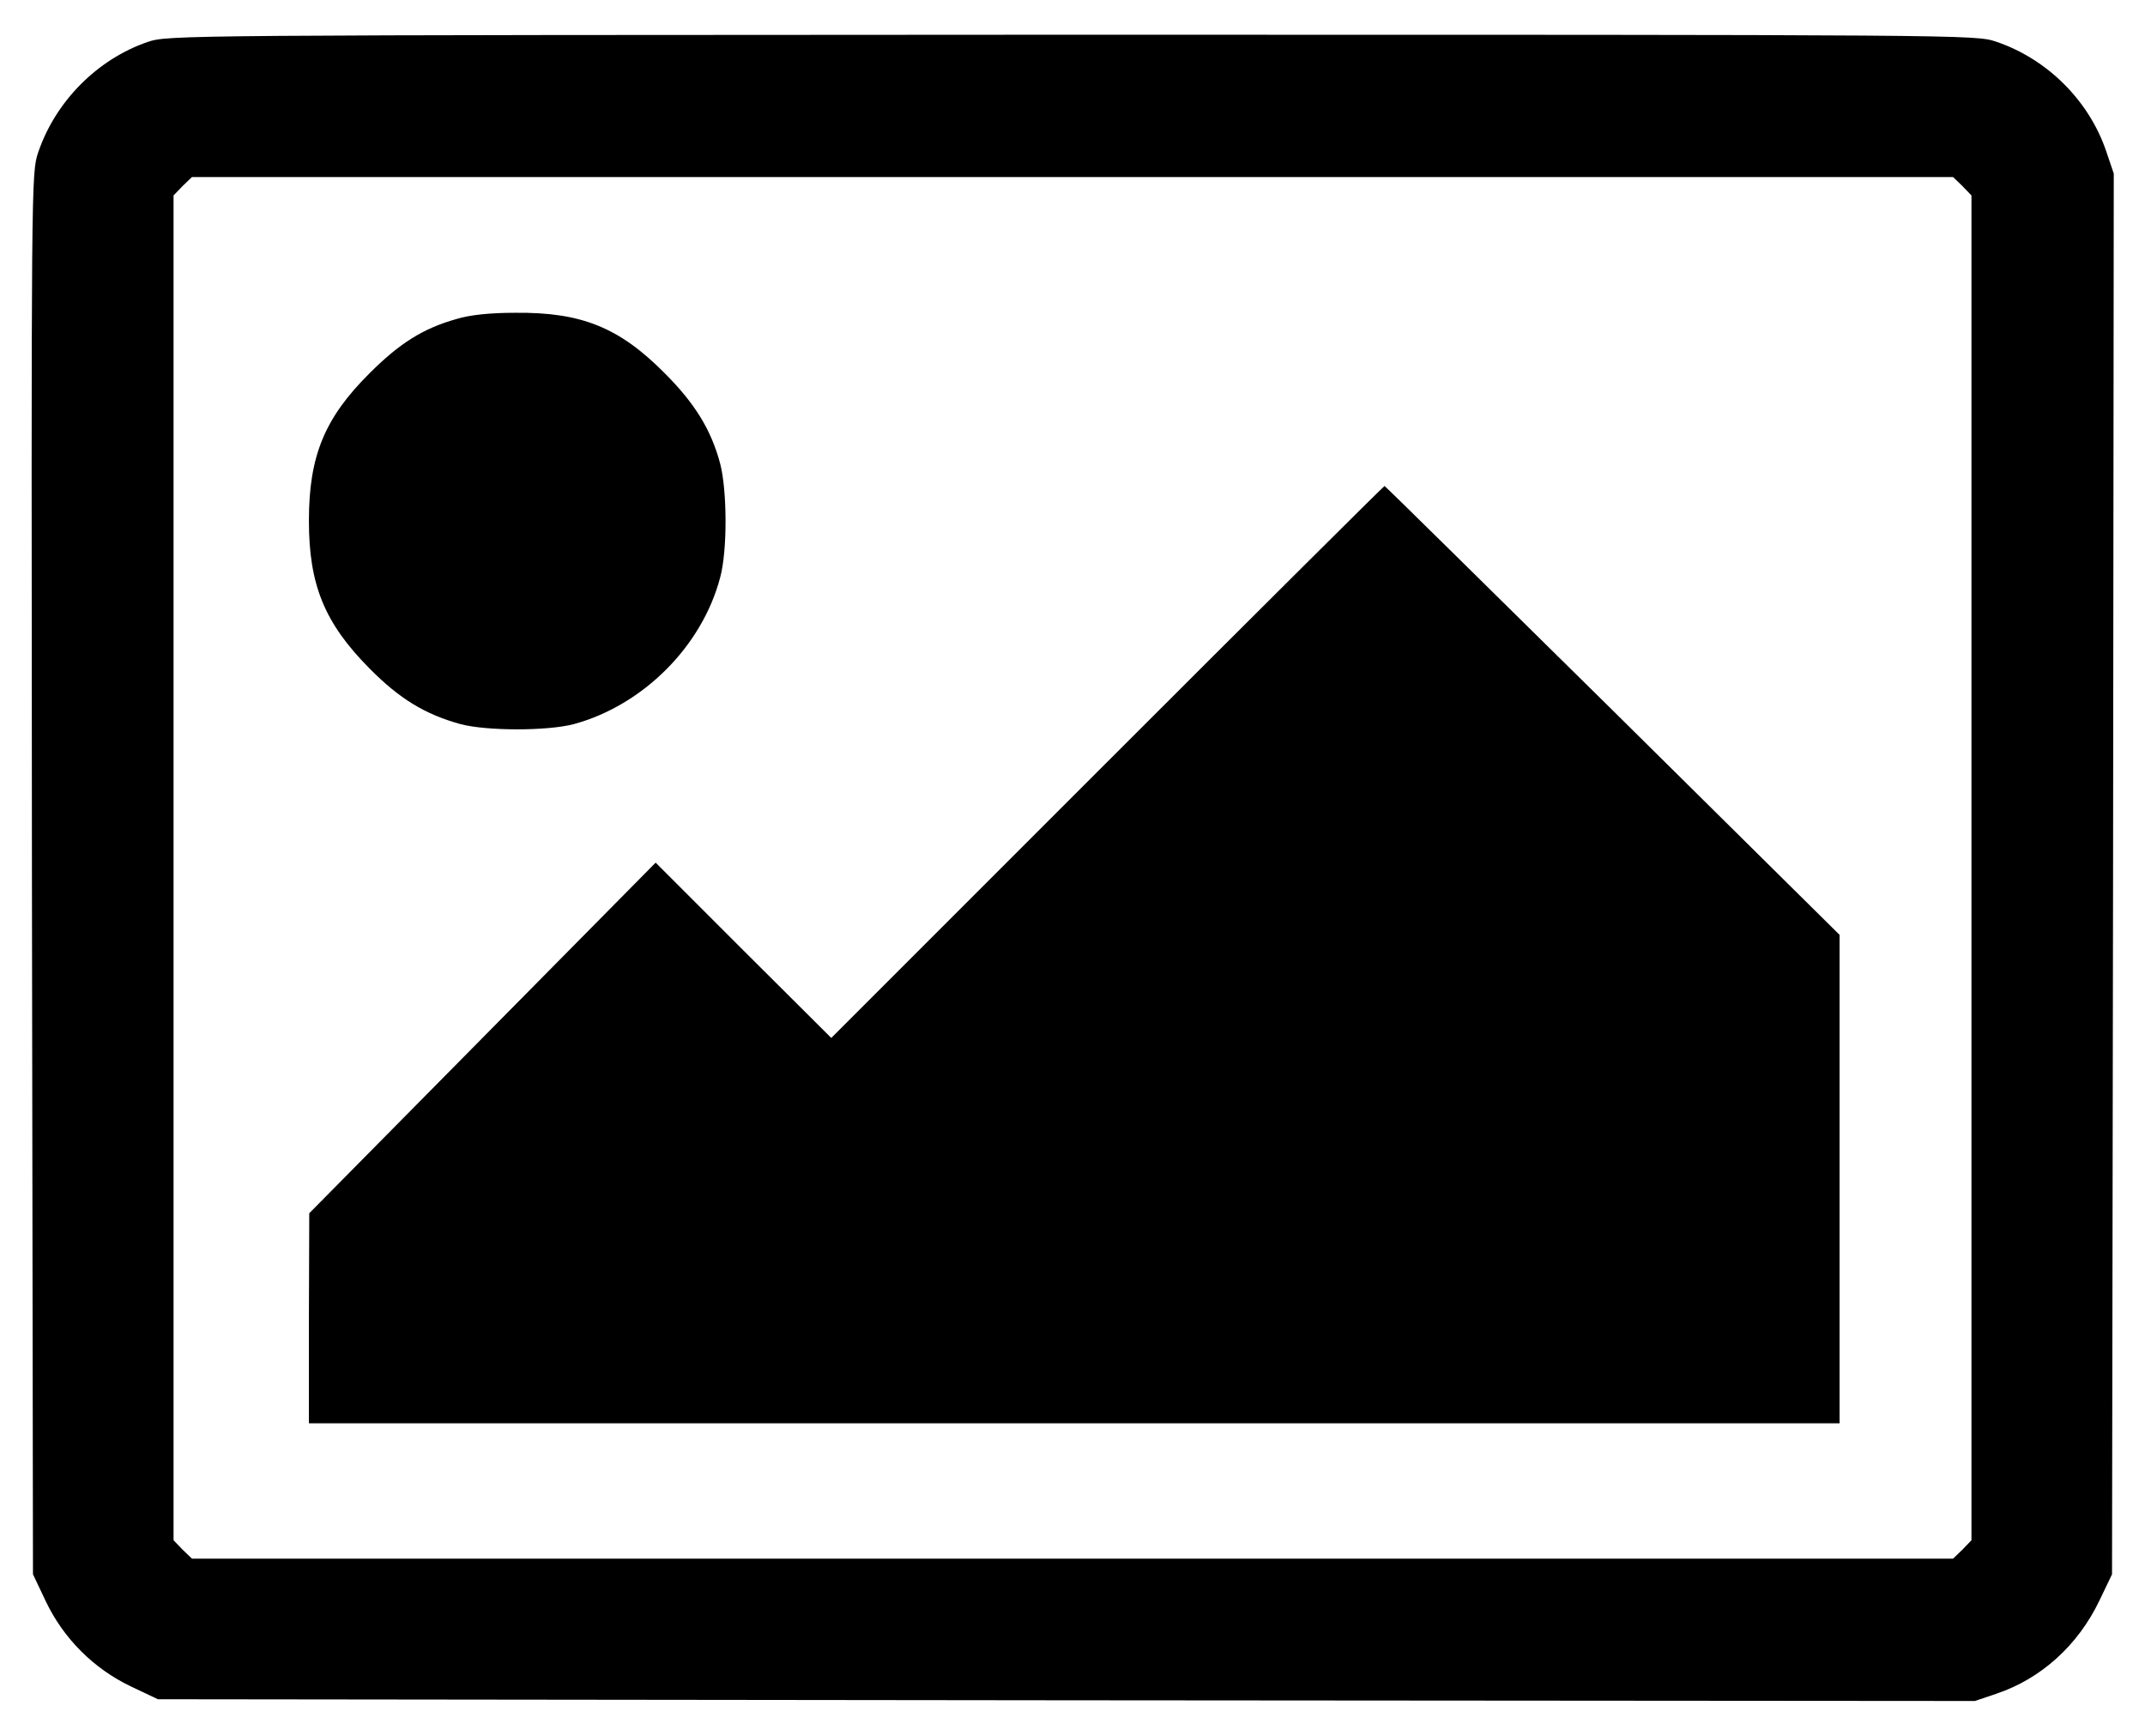 <?xml version="1.0" standalone="no"?>
<!DOCTYPE svg PUBLIC "-//W3C//DTD SVG 20010904//EN"
 "http://www.w3.org/TR/2001/REC-SVG-20010904/DTD/svg10.dtd">
<svg version="1.0" xmlns="http://www.w3.org/2000/svg"
 width="618pt" height="500pt" viewBox="0 0 618 500"
 preserveAspectRatio="xMidYMid meet">
<g transform="translate(0,500) scale(0.1,-0.1)"
fill="#000000" stroke="none">
<path d="M425 4879 c-145 -50 -265 -171 -315 -318 -20 -61 -20 -69 -18 -2078
l3 -2018 37 -78 c51 -107 138 -194 245 -245 l78 -37 2618 -3 2617 -2 62 21
c128 43 235 139 297 269 l36 75 3 2018 2 2017 -21 62 c-49 147 -170 268 -318
318 -60 20 -71 20 -2663 20 -2596 -1 -2603 -1 -2663 -21z m5229 -415 l26 -27
0 -1937 0 -1937 -26 -27 -27 -26 -2537 0 -2537 0 -27 26 -26 27 0 1937 0 1937
26 27 27 26 2537 0 2537 0 27 -26z"/>
<path d="M1315 4081 c-96 -27 -164 -70 -250 -156 -130 -129 -175 -239 -175
-425 0 -185 45 -295 175 -426 86 -87 160 -132 262 -160 76 -20 250 -20 326 0
199 54 370 224 422 423 21 77 20 250 0 327 -26 98 -73 174 -160 261 -131 132
-240 176 -431 174 -71 0 -130 -6 -169 -18z"/>
<path d="M3190 2805 l-795 -795 -253 252 -253 253 -499 -505 -499 -505 -1
-302 0 -303 2205 0 2205 0 0 704 0 703 -654 647 c-360 355 -655 646 -657 646
-2 0 -362 -358 -799 -795z"/>
</g>
</svg>
